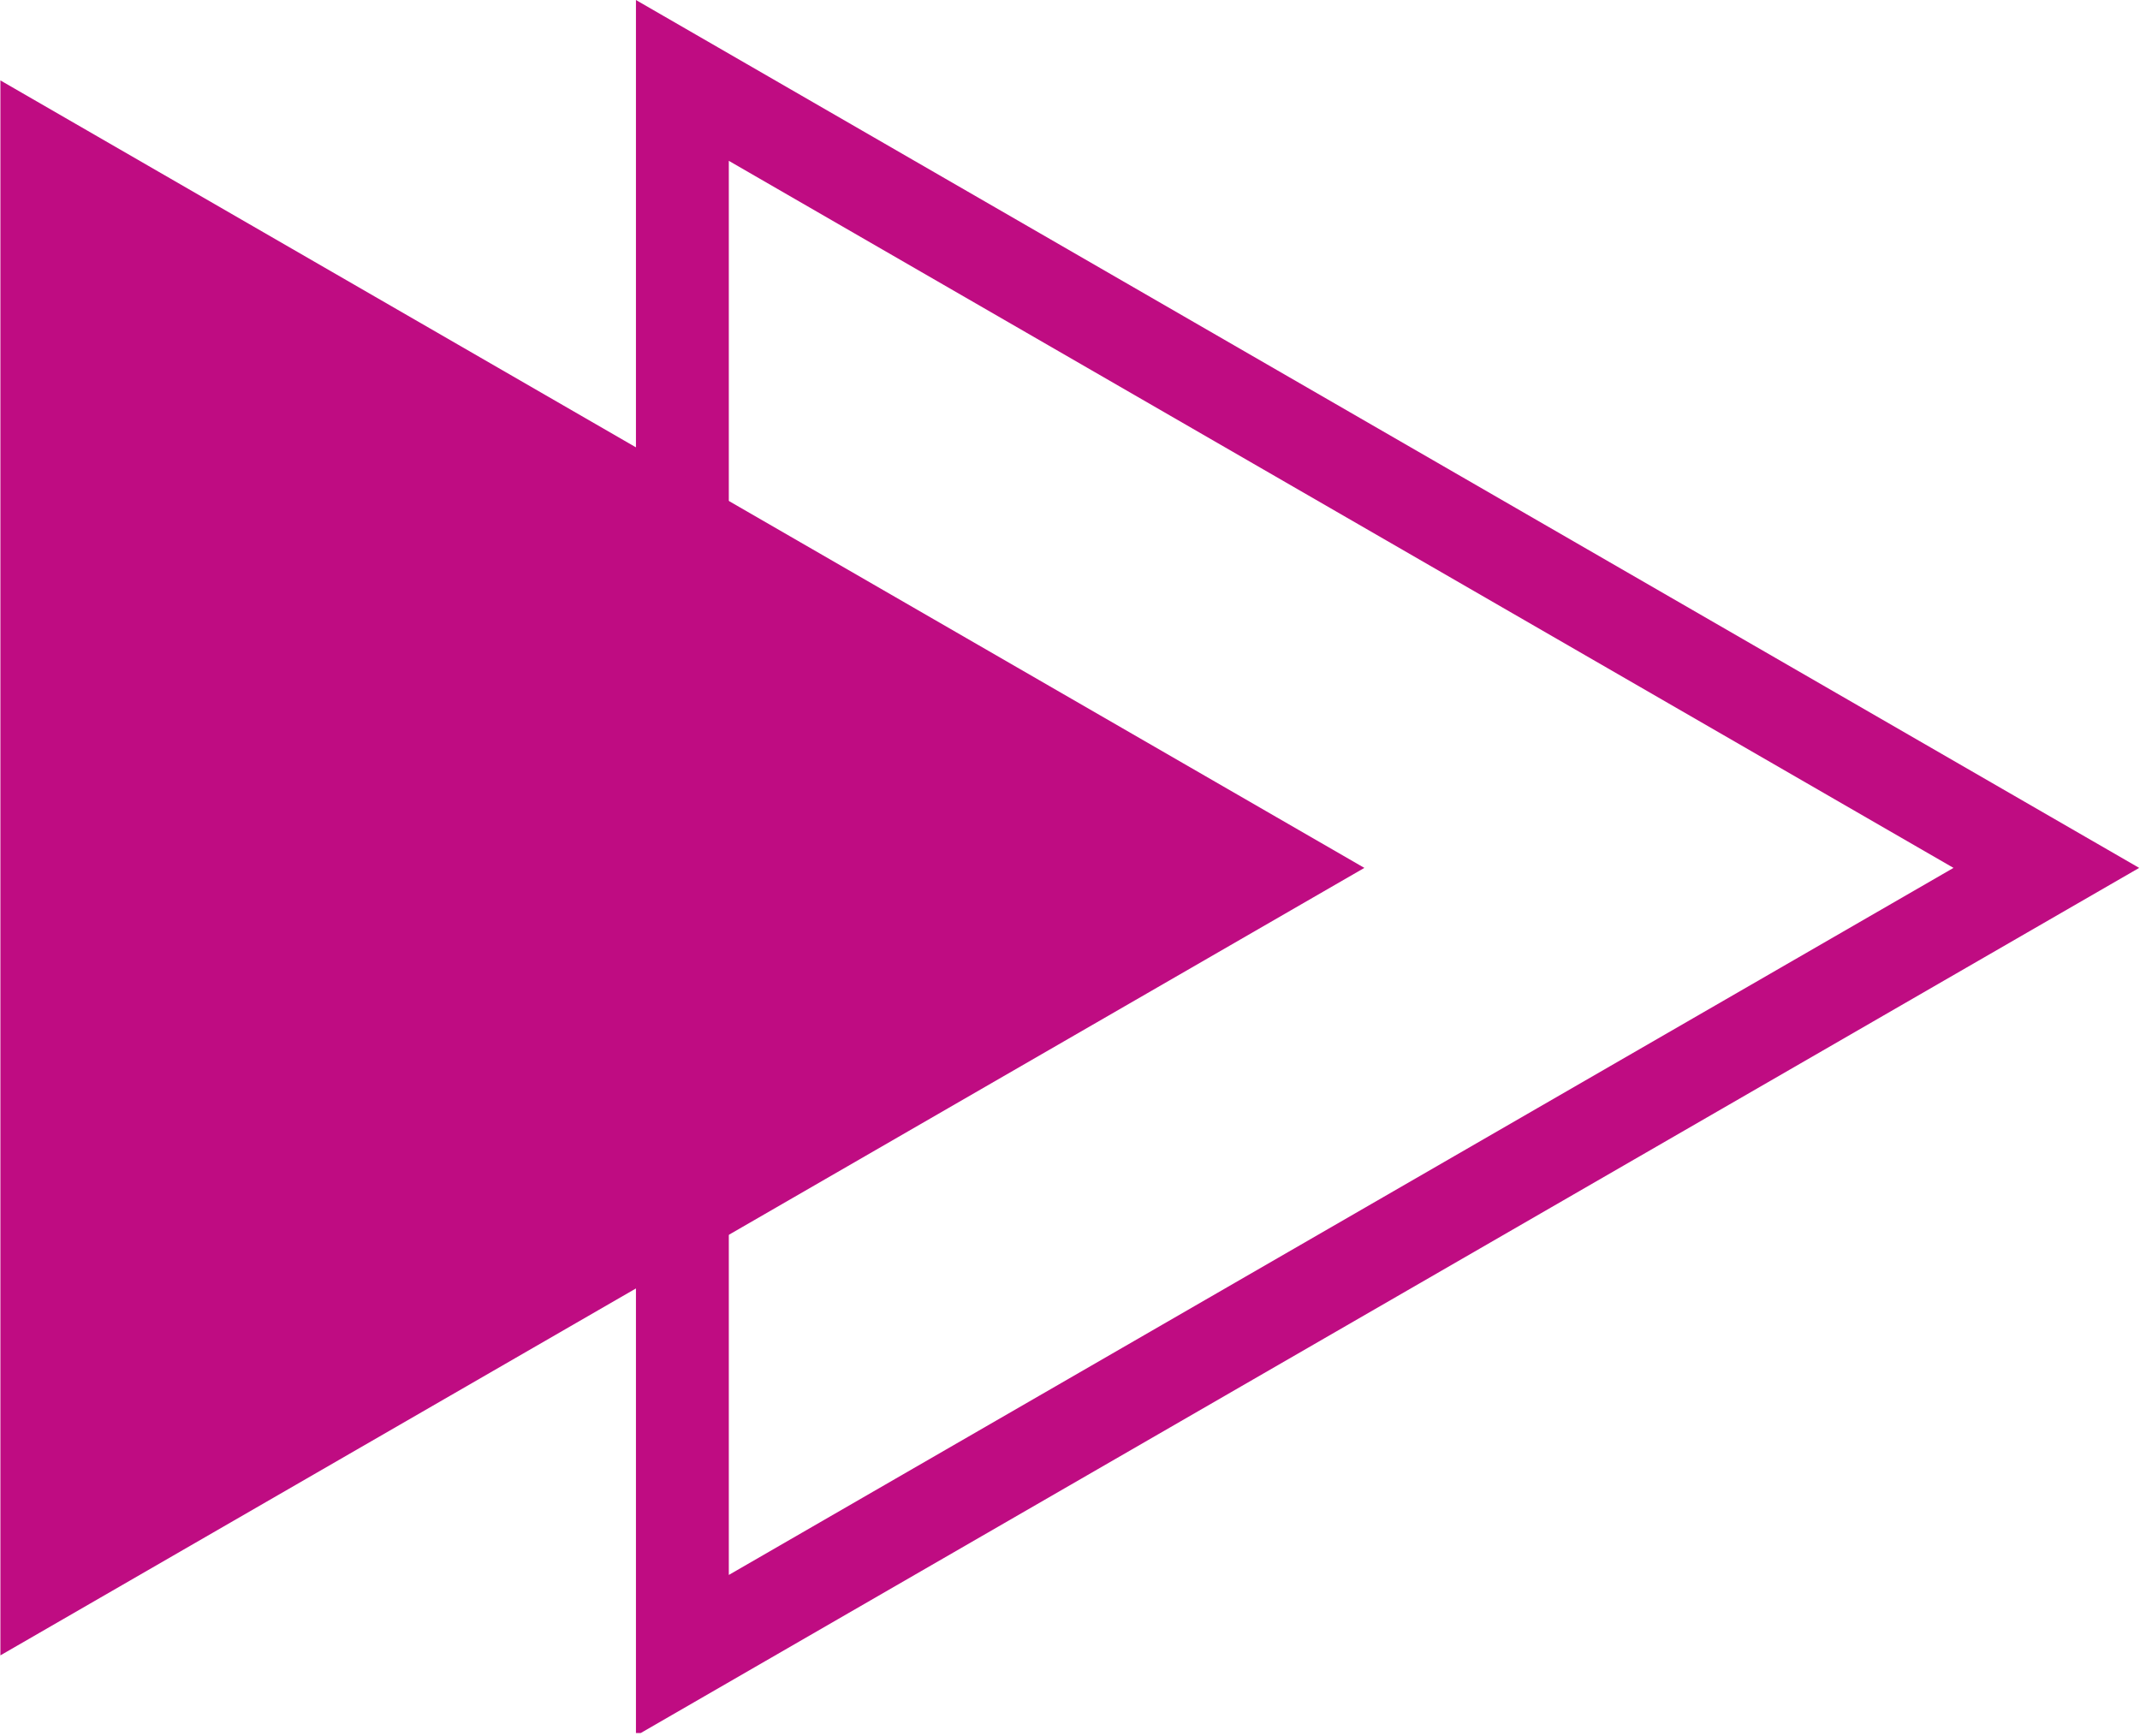 <svg xmlns="http://www.w3.org/2000/svg" xmlns:xlink="http://www.w3.org/1999/xlink" zoomAndPan="magnify" preserveAspectRatio="xMidYMid meet" version="1.0" viewBox="401.85 212.15 244.38 198.21"><defs><clipPath id="2082d38189"><path d="M 474 212.152 L 646.234 212.152 L 646.234 410.055 L 474 410.055 Z M 474 212.152 " clip-rule="nonzero"/></clipPath><clipPath id="336b63242c"><path d="M 401.852 221 L 558 221 L 558 402 L 401.852 402 Z M 401.852 221 " clip-rule="nonzero"/></clipPath></defs><g clip-path="url(#2082d38189)"><path fill="#bf0c82" d="M 474.473 410.367 L 474.473 212.152 L 646.137 311.258 Z M 485.078 230.516 L 485.078 392 L 624.934 311.258 Z M 485.078 230.516 " fill-opacity="1" fill-rule="nonzero"/></g><g clip-path="url(#336b63242c)"><path fill="#bf0c82" d="M 557.656 311.258 L 401.895 221.332 L 401.895 401.184 Z M 557.656 311.258 " fill-opacity="1" fill-rule="nonzero"/></g></svg>